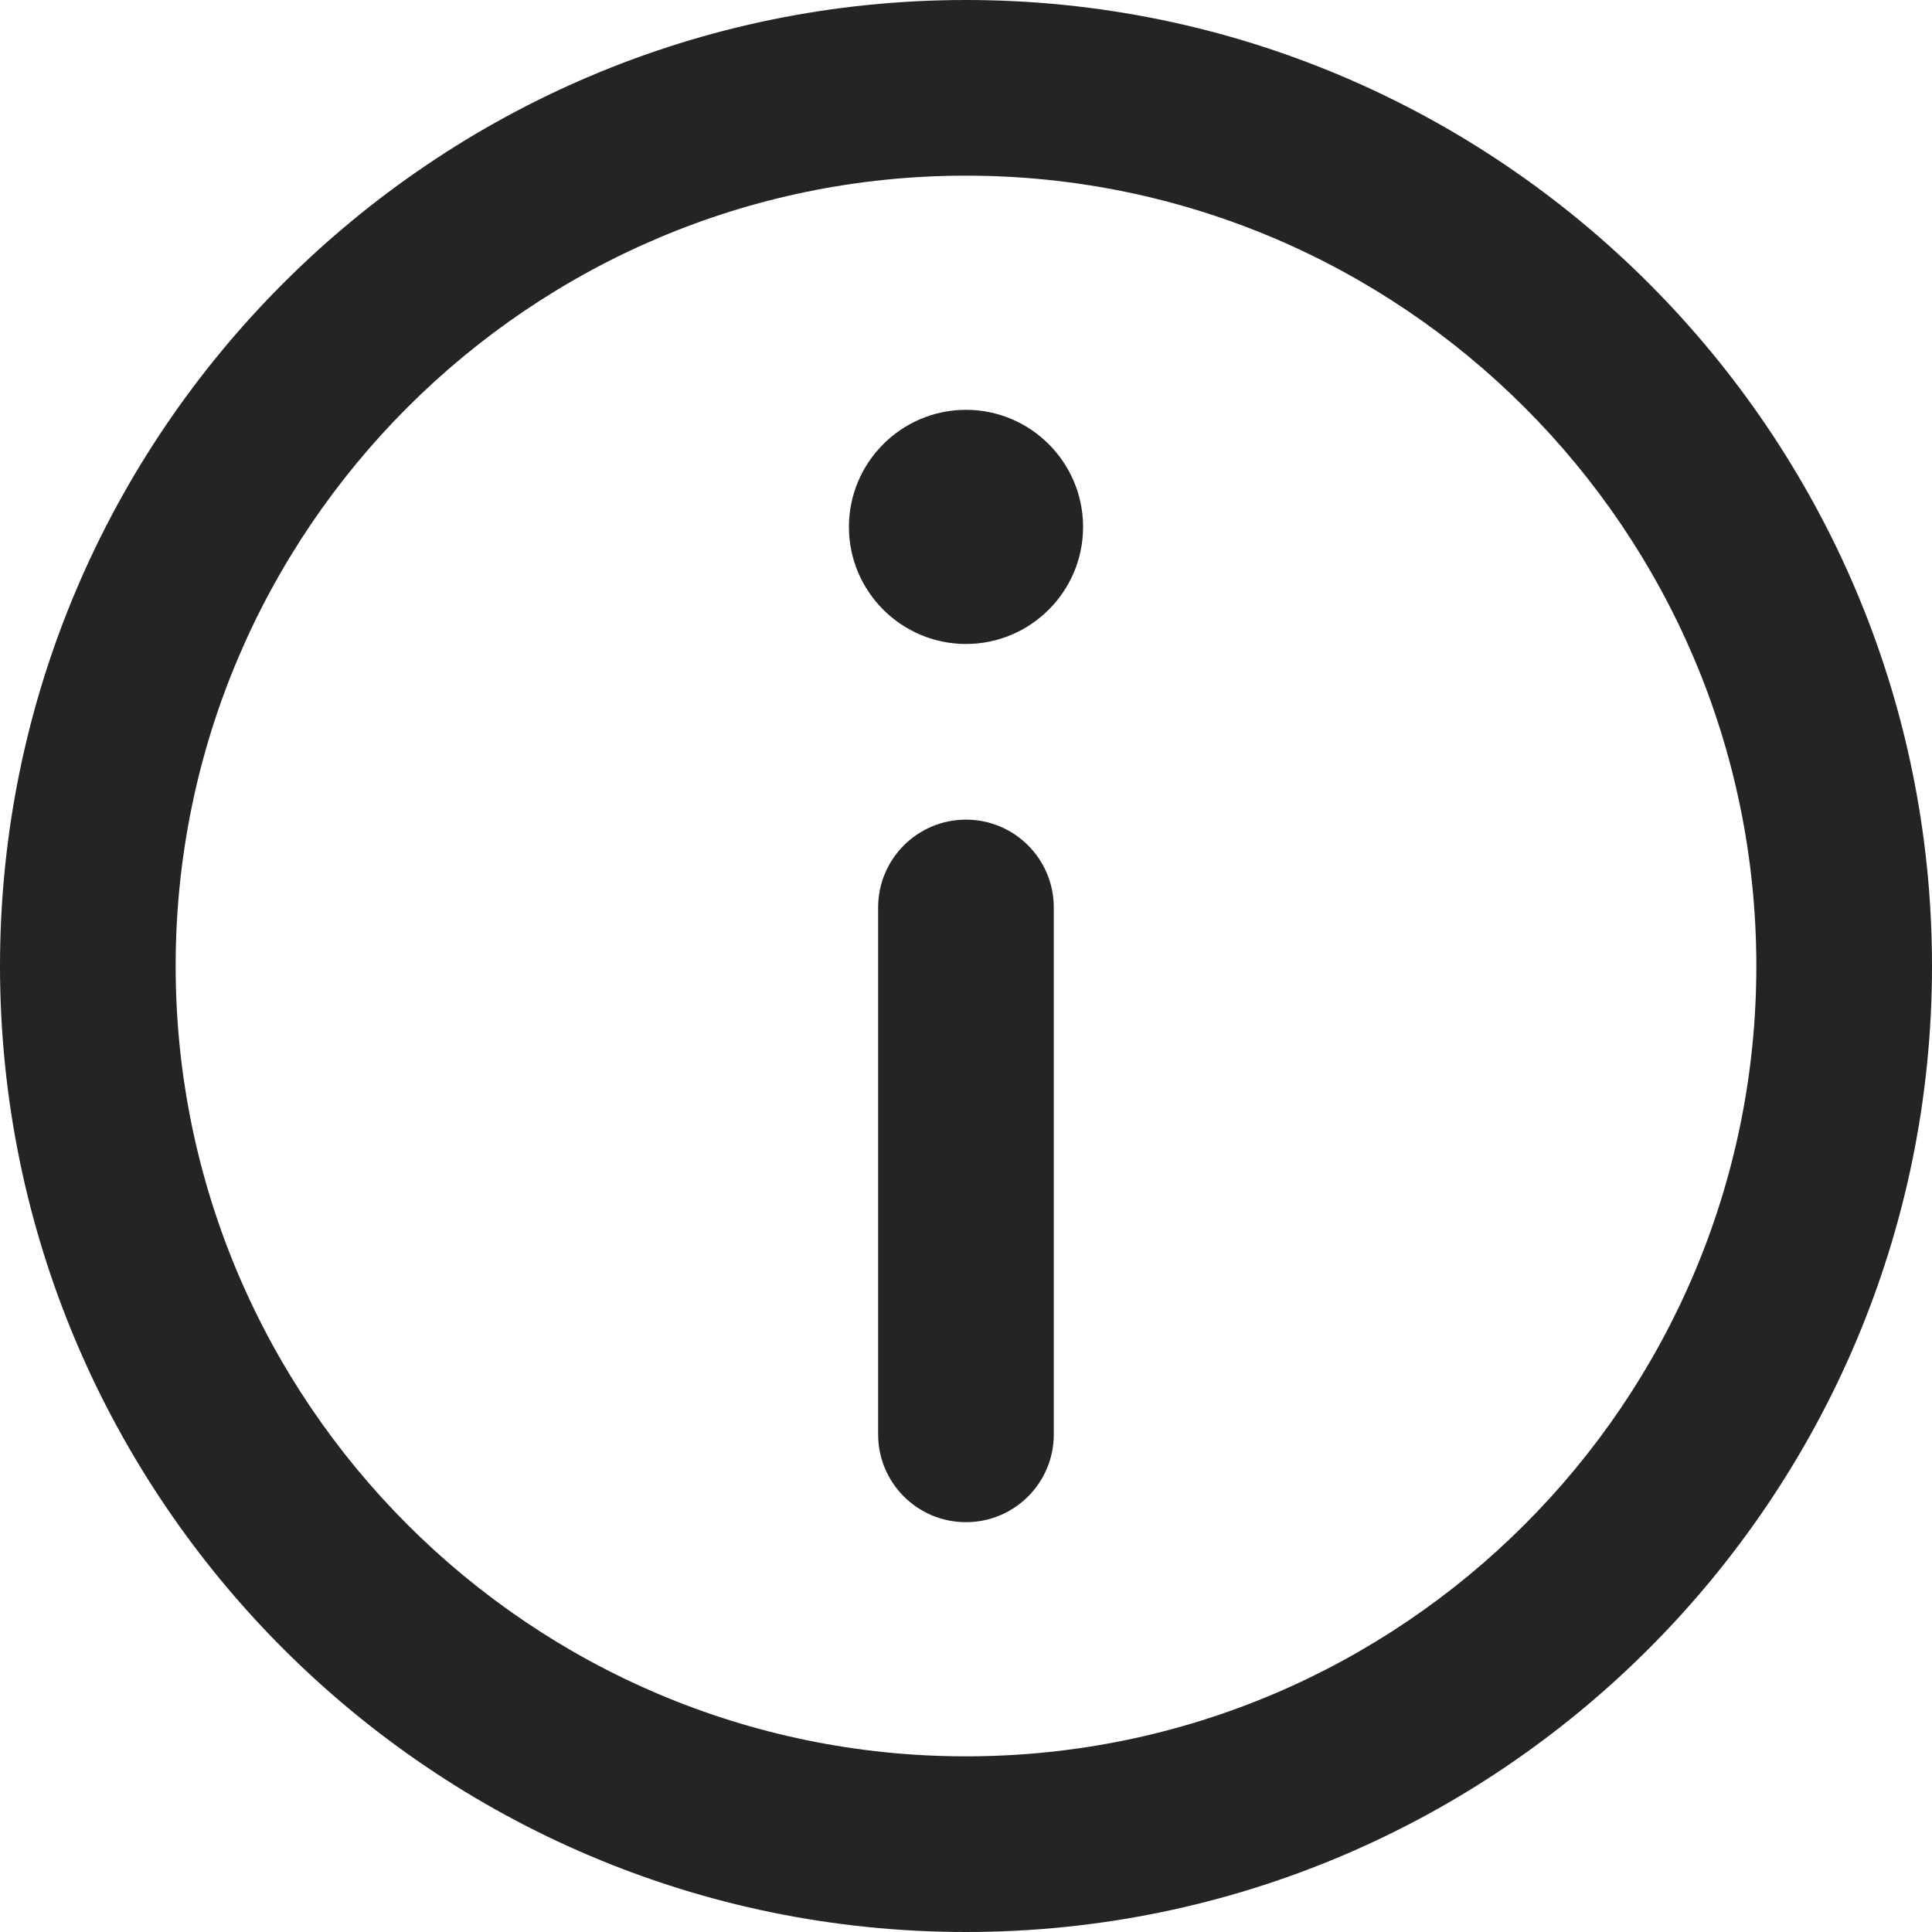 <svg xmlns="http://www.w3.org/2000/svg" width="25" height="25" viewBox="0 0 25 25" fill="#242424">
  <g clip-path="url(#clip0_1365_38)">
    <path d="M12.5 0C5.607 0 0 5.608 0 12.5C0 19.393 5.607 25 12.5 25C19.392 25 25 19.393 25 12.5C25 5.608 19.392 0 12.5 0ZM12.5 22.727C6.861 22.727 2.273 18.139 2.273 12.5C2.273 6.861 6.861 2.273 12.5 2.273C18.139 2.273 22.727 6.861 22.727 12.5C22.727 18.139 18.139 22.727 12.5 22.727Z"/>
    <path d="M12.5 5.303C11.665 5.303 10.985 5.983 10.985 6.819C10.985 7.654 11.665 8.333 12.5 8.333C13.335 8.333 14.015 7.654 14.015 6.819C14.015 5.983 13.335 5.303 12.5 5.303Z"/>
    <path d="M12.5 10.606C11.872 10.606 11.363 11.115 11.363 11.743V18.561C11.363 19.189 11.872 19.697 12.5 19.697C13.127 19.697 13.636 19.189 13.636 18.561V11.743C13.636 11.115 13.127 10.606 12.5 10.606Z"/>
  </g>
  <defs>
    <clipPath id="clip0_1365_38">
      <rect width="25" height="25" fill="white"/>
    </clipPath>
  </defs>
</svg>